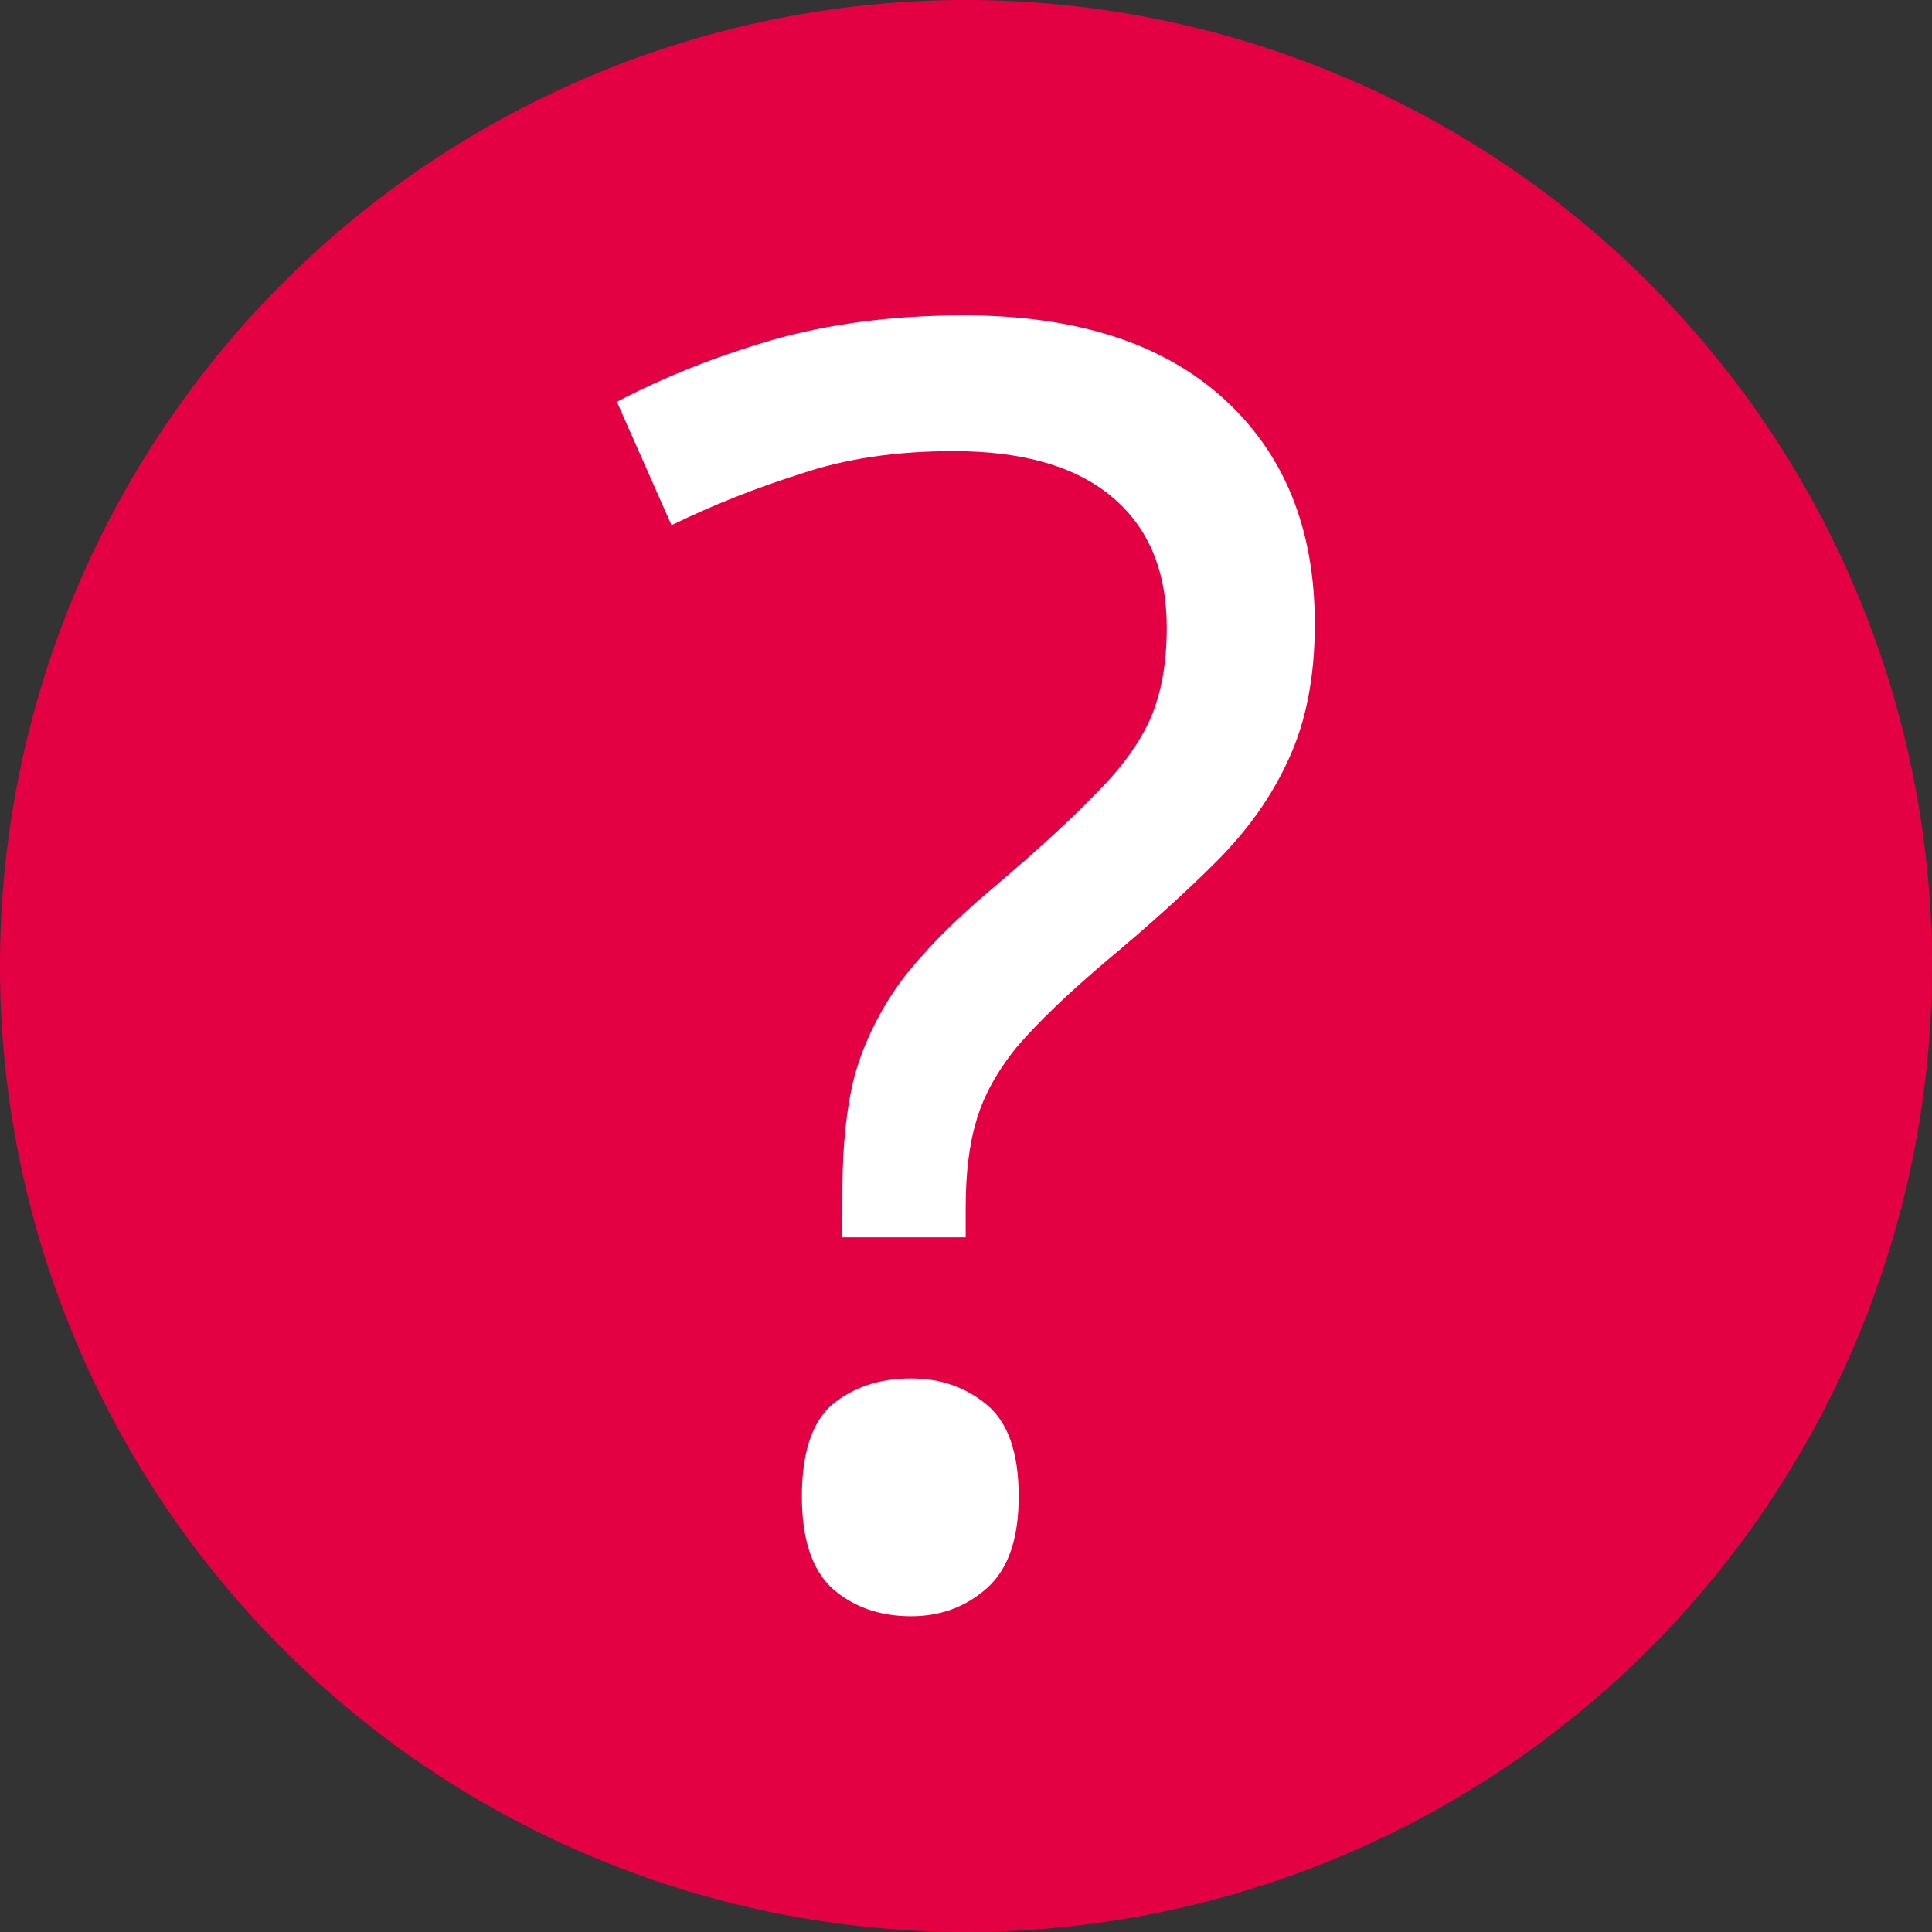 <?xml version="1.0" encoding="UTF-8" standalone="no"?>
<svg
   viewBox="0 0 231 231"
   version="1.1"
   id="svg1615"
   sodipodi:docname="0.svg"
   inkscape:version="1.2.2 (b0a8486541, 2022-12-01)"
   xmlns:inkscape="http://www.inkscape.org/namespaces/inkscape"
   xmlns:sodipodi="http://sodipodi.sourceforge.net/DTD/sodipodi-0.dtd"
   xmlns="http://www.w3.org/2000/svg"
   xmlns:svg="http://www.w3.org/2000/svg">
  <rect x="0" y="0" width="231" height="231" fill="#333333" stroke="none"/>
  <defs
     id="defs1619" />
  <sodipodi:namedview
     id="namedview1617"
     pagecolor="#ffffff"
     bordercolor="#000000"
     borderopacity="0.25"
     inkscape:showpageshadow="2"
     inkscape:pageopacity="0.0"
     inkscape:pagecheckerboard="0"
     inkscape:deskcolor="#d1d1d1"
     showgrid="false"
     inkscape:zoom="4.4458874"
     inkscape:cx="92.669912"
     inkscape:cy="115.5"
     inkscape:window-width="3440"
     inkscape:window-height="1385"
     inkscape:window-x="0"
     inkscape:window-y="28"
     inkscape:window-maximized="1"
     inkscape:current-layer="svg1615" />
  <path
     d="M33.83,33.83a115.5,115.5,0,1,1,0,163.34,115.49,115.49,0,0,1,0-163.34Z"
     style="fill:#e30043;fill-opacity:1"
     id="path1587" />
  <path
     d="m56.621 94.906v11.688h5.342v6.492h5.342v6.106h5.322v6.232h26.846v-6.232h5.305v-6.106h5.144v-6.004h11.154v6.004h5.145v6.106h5.307v6.232h26.846v-6.232h5.32v-6.106h5.344v-6.492h5.342v-11.688z"
     style="fill:none;"
     id="path1607" />
  <path
     d="m67.387 100.65v5.939h5.199v-5.939zm5.199 5.939v6.492h5.424v-6.492zm5.424 0h5.199v-5.939h-5.199zm5.199 0v6.492h5.426v-6.492zm5.426 6.492v6.106h5.143v-6.106zm-10.625 0v6.106h5.144v-6.106zm48.281-12.432v5.939h5.199v-5.939zm5.199 5.939v6.492h5.424v-6.492zm5.424 0h5.199v-5.939h-5.199zm5.199 0v6.492h5.426v-6.492zm5.426 6.492v6.106h5.143v-6.106zm-10.625 0v6.106h5.144v-6.106z"
     style="fill:none;"
     id="path1609" />
  <g
     aria-label="?"
     id="text1792"
     style="font-size:13.333px;font-family:FSAlbertTTF;-inkscape-font-specification:'FSAlbertTTF, Normal';fill:#ffffff;fill-opacity:1"
     transform="matrix(15.807,0,0,15.807,-634.533,-925.161)">
    <path
       d="m 46.515,67.528 q 0,-0.507 0.093,-0.867 0.107,-0.373 0.347,-0.707 0.253,-0.333 0.68,-0.693 0.52,-0.44 0.8,-0.733 0.293,-0.293 0.413,-0.573 0.12,-0.28 0.12,-0.68 0,-0.64 -0.413,-0.987 -0.413,-0.347 -1.2,-0.347 -0.653,0 -1.16,0.173 -0.507,0.16 -0.973,0.387 l -0.413,-0.933 q 0.533,-0.28 1.173,-0.467 0.653,-0.187 1.453,-0.187 1.267,0 1.96,0.627 0.693,0.627 0.693,1.707 0,0.6 -0.2,1.027 -0.187,0.413 -0.547,0.773 -0.347,0.347 -0.827,0.747 -0.44,0.373 -0.68,0.653 -0.227,0.28 -0.307,0.56 -0.08,0.267 -0.08,0.653 v 0.227 h -0.933 z m -0.307,2.32 q 0,-0.493 0.227,-0.693 0.24,-0.2 0.6,-0.2 0.333,0 0.573,0.2 0.24,0.2 0.24,0.693 0,0.48 -0.24,0.693 -0.24,0.213 -0.573,0.213 -0.36,0 -0.6,-0.213 -0.227,-0.213 -0.227,-0.693 z"
       id="path1848"
       style="fill:#ffffff;fill-opacity:1" />
  </g>
</svg>
